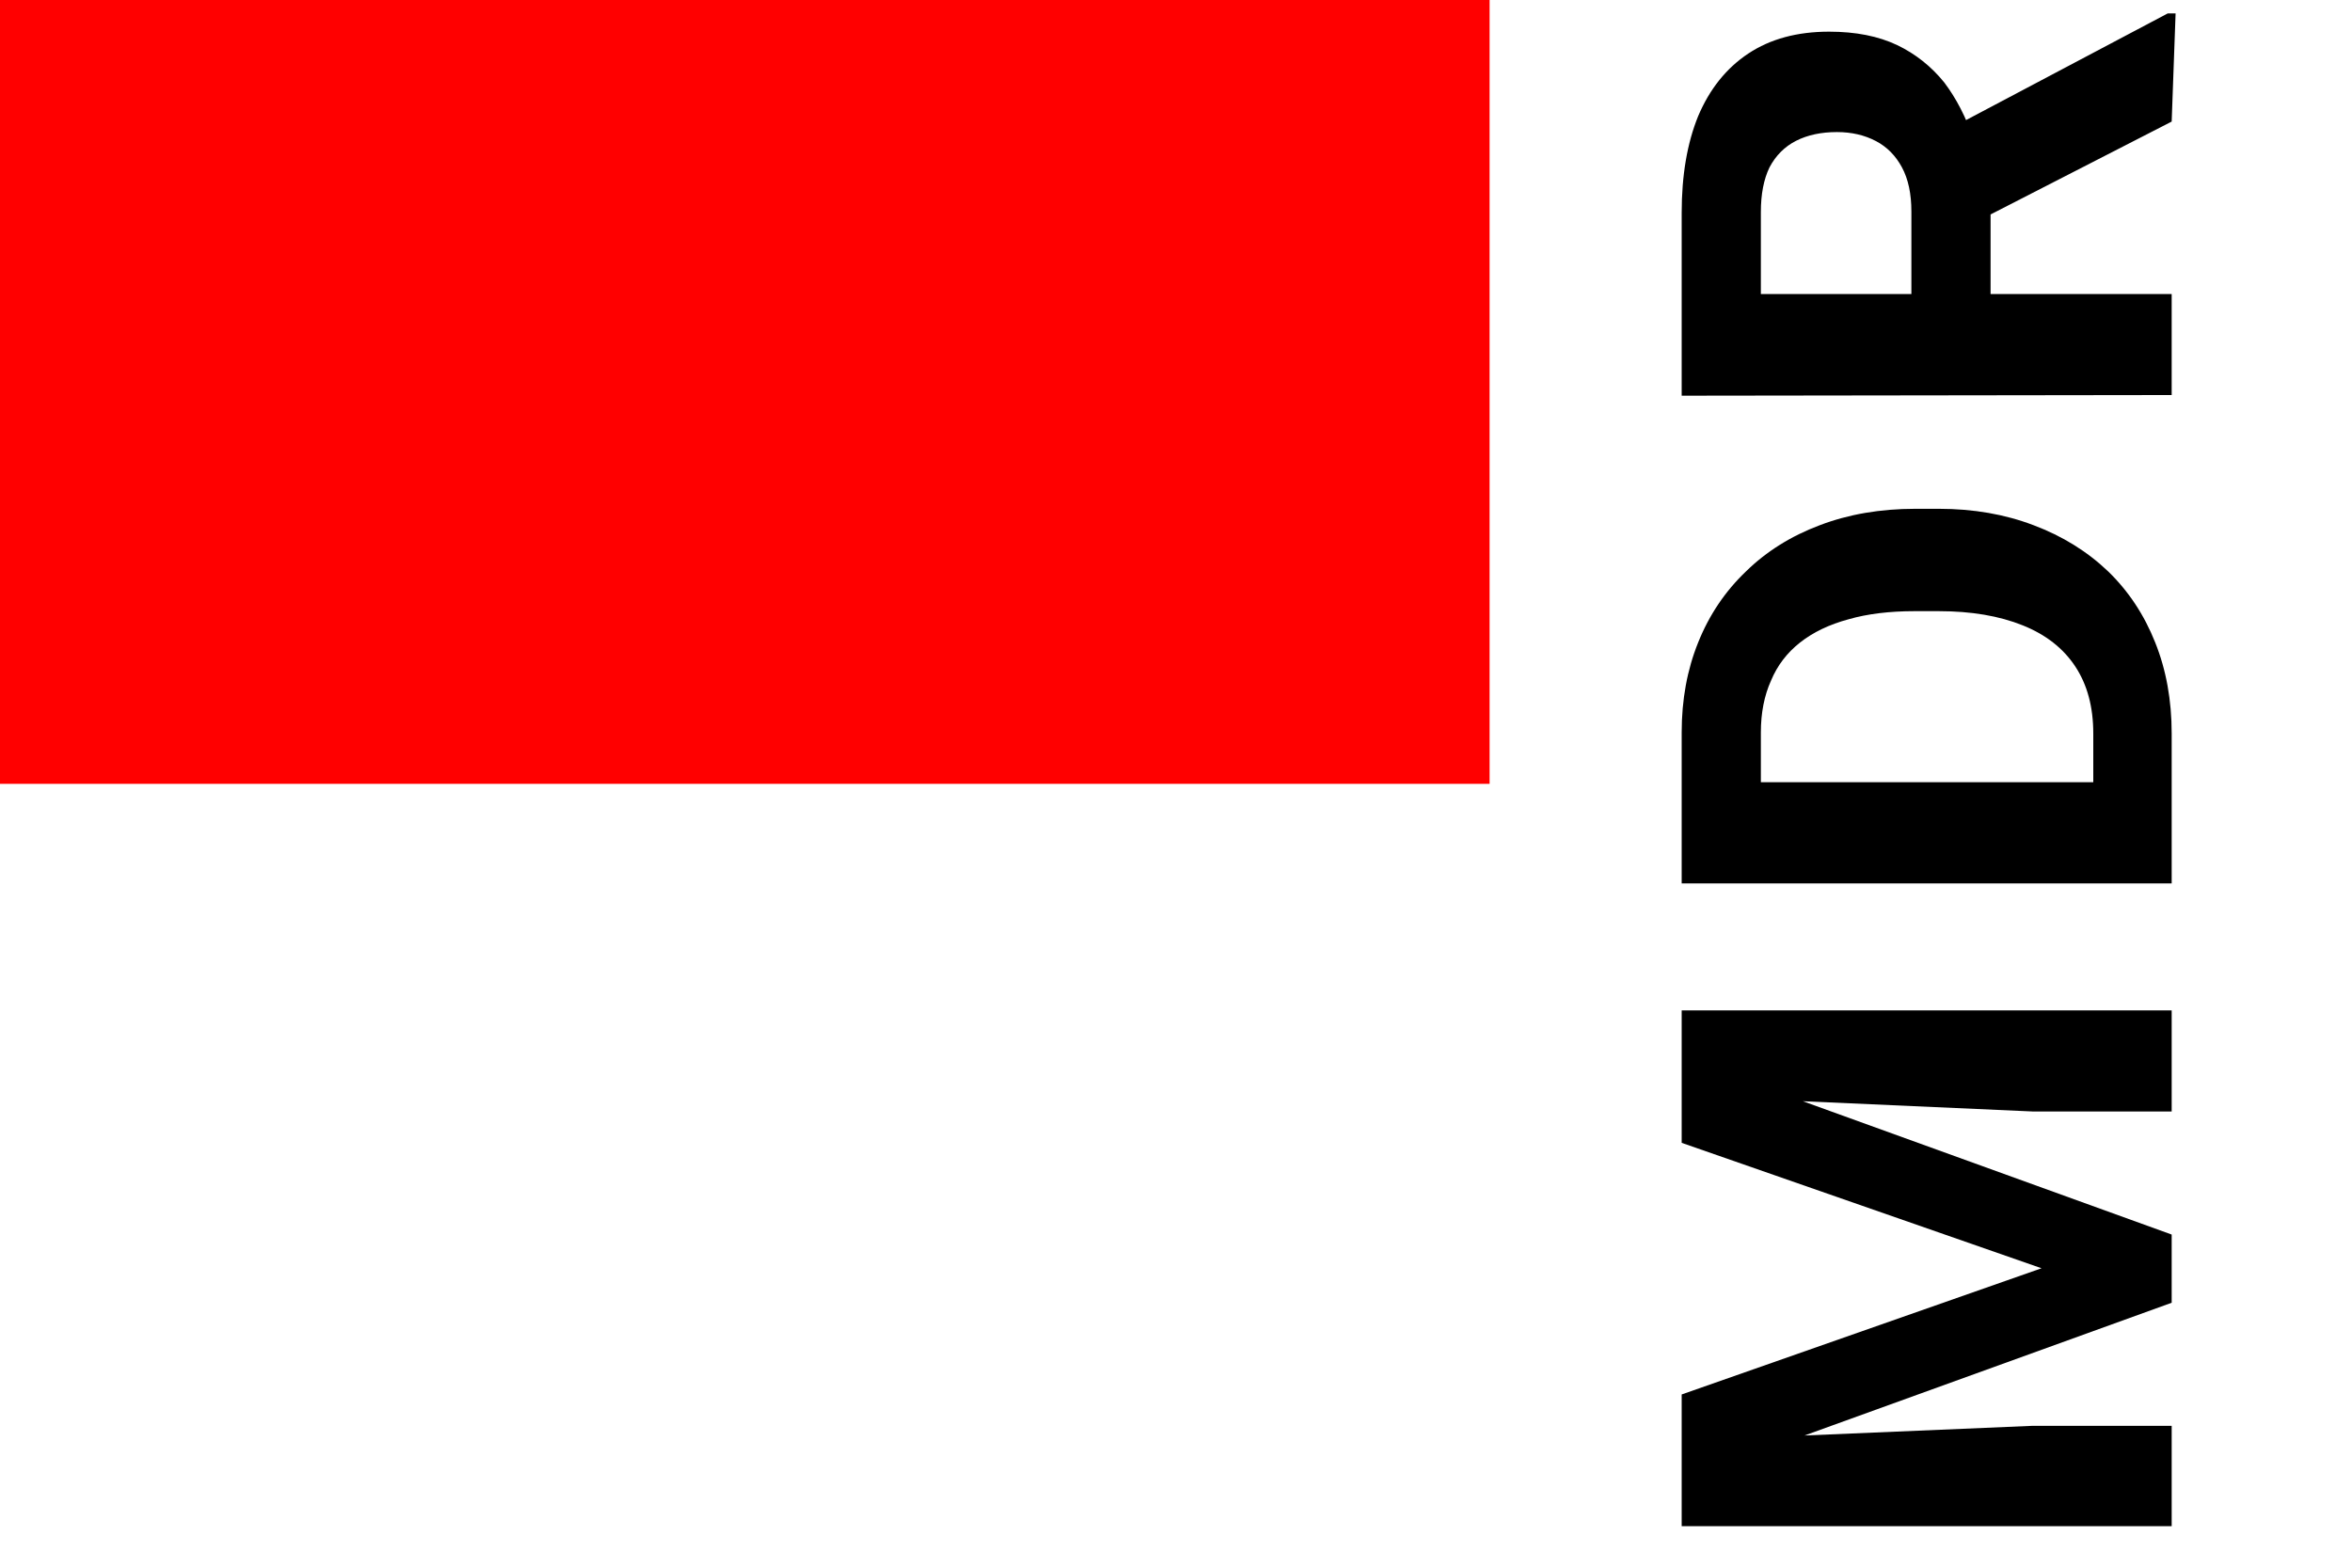 <?xml version="1.0"?>
<svg width="30" height="20" xmlns="http://www.w3.org/2000/svg"><rect width="30" height="20" fill="#fff"/><rect width="30" height="10" fill="red"/><rect x="19" width="11" height="20" fill="#fff"/><path transform="rotate(-90)" d="m-18.88 21.45h1.09l1.61 4.59 1.6-4.59h1.09l-2.26 6.25h-0.87zm-0.59 0h1.09l0.19 4.48v1.77h-1.28zm5.49 0h1.09v6.25h-1.29v-1.77zm4.633 6.25h-1.363v-1h1.353q0.507 0 0.855-0.23t0.524-0.67q0.181-0.45 0.181-1.07v-0.31q0-0.48-0.103-0.84-0.1-0.37-0.297-0.62t-0.485-0.37q-0.288-0.13-0.662-0.13h-1.396v-1.01h1.396q0.627 0 1.147 0.21 0.525 0.21 0.907 0.61 0.382 0.39 0.589 0.94 0.21 0.55 0.21 1.22v0.3q0 0.66-0.21 1.21-0.207 0.55-0.589 0.95-0.378 0.39-0.907 0.6-0.524 0.21-1.16 0.21zm-0.632-6.25v6.25h-1.291v-6.25zm4.931 0h2.333q0.717 0 1.233 0.21 0.52 0.22 0.799 0.64t0.279 1.03q0 0.51-0.172 0.87-0.168 0.35-0.477 0.6-0.305 0.23-0.718 0.37l-0.408 0.22h-2.028v-1.01h1.508q0.34 0 0.563-0.12 0.224-0.12 0.335-0.33 0.116-0.22 0.116-0.5 0-0.3-0.111-0.52-0.112-0.22-0.34-0.34-0.227-0.11-0.571-0.11h-1.044v5.24h-1.289zm3.497 6.25-1.426-2.78h1.362l1.444 2.73v0.1z"/></svg>
